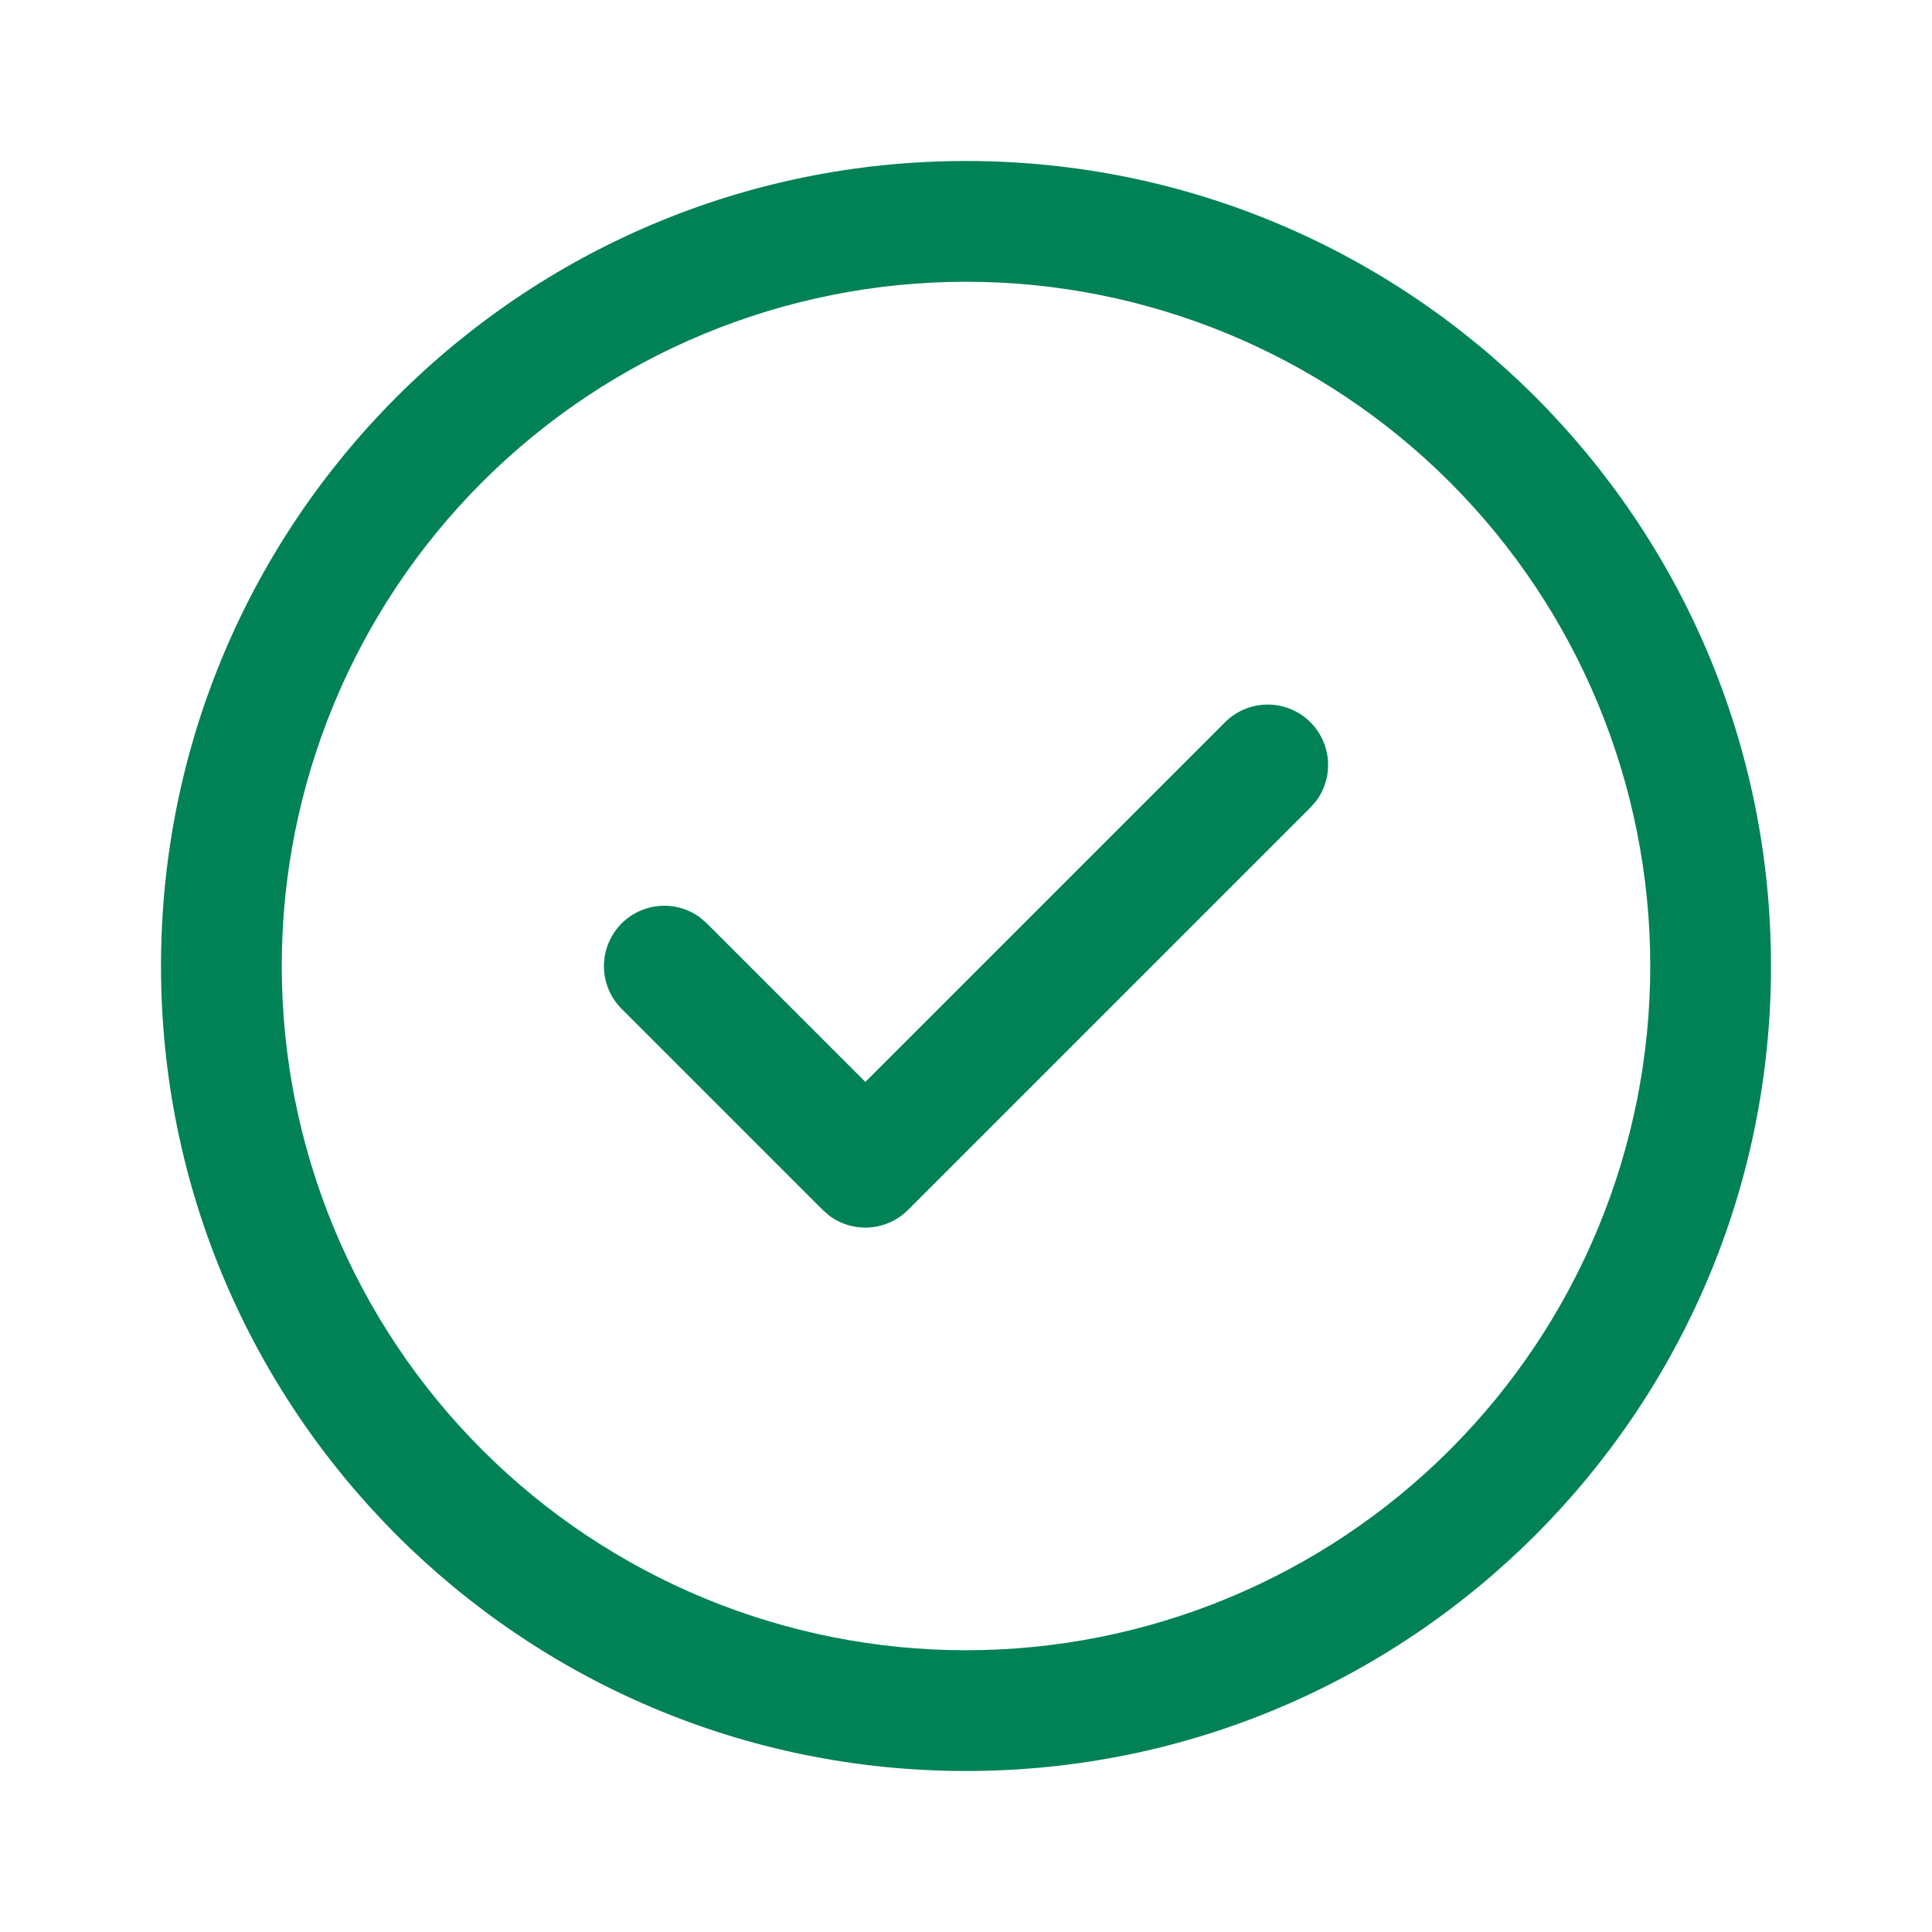 <svg width="96" height="96" viewBox="0 0 96 96" fill="none" xmlns="http://www.w3.org/2000/svg">
    <path d="M48 8C70.092 8 88 25.908 88 48C88 70.092 70.092 88 48 88C25.908 88 8 70.092 8 48C8 25.908 25.908 8 48 8ZM48 14C38.983 14 30.335 17.582 23.958 23.958C17.582 30.335 14 38.983 14 48C14 57.017 17.582 65.665 23.958 72.042C30.335 78.418 38.983 82 48 82C57.017 82 65.665 78.418 72.042 72.042C78.418 65.665 82 57.017 82 48C82 38.983 78.418 30.335 72.042 23.958C65.665 17.582 57.017 14 48 14ZM43 53.76L60.88 35.88C61.416 35.348 62.133 35.038 62.887 35.011C63.642 34.985 64.379 35.244 64.951 35.737C65.523 36.229 65.888 36.92 65.974 37.67C66.059 38.42 65.859 39.175 65.412 39.784L65.12 40.12L45.12 60.12C44.612 60.628 43.939 60.937 43.222 60.991C42.506 61.044 41.794 60.839 41.216 60.412L40.88 60.12L30.88 50.12C30.348 49.584 30.038 48.867 30.011 48.113C29.985 47.358 30.244 46.621 30.737 46.049C31.229 45.477 31.92 45.112 32.67 45.026C33.42 44.941 34.175 45.141 34.784 45.588L35.12 45.88L43 53.76Z" fill="#008256"/>
</svg>
